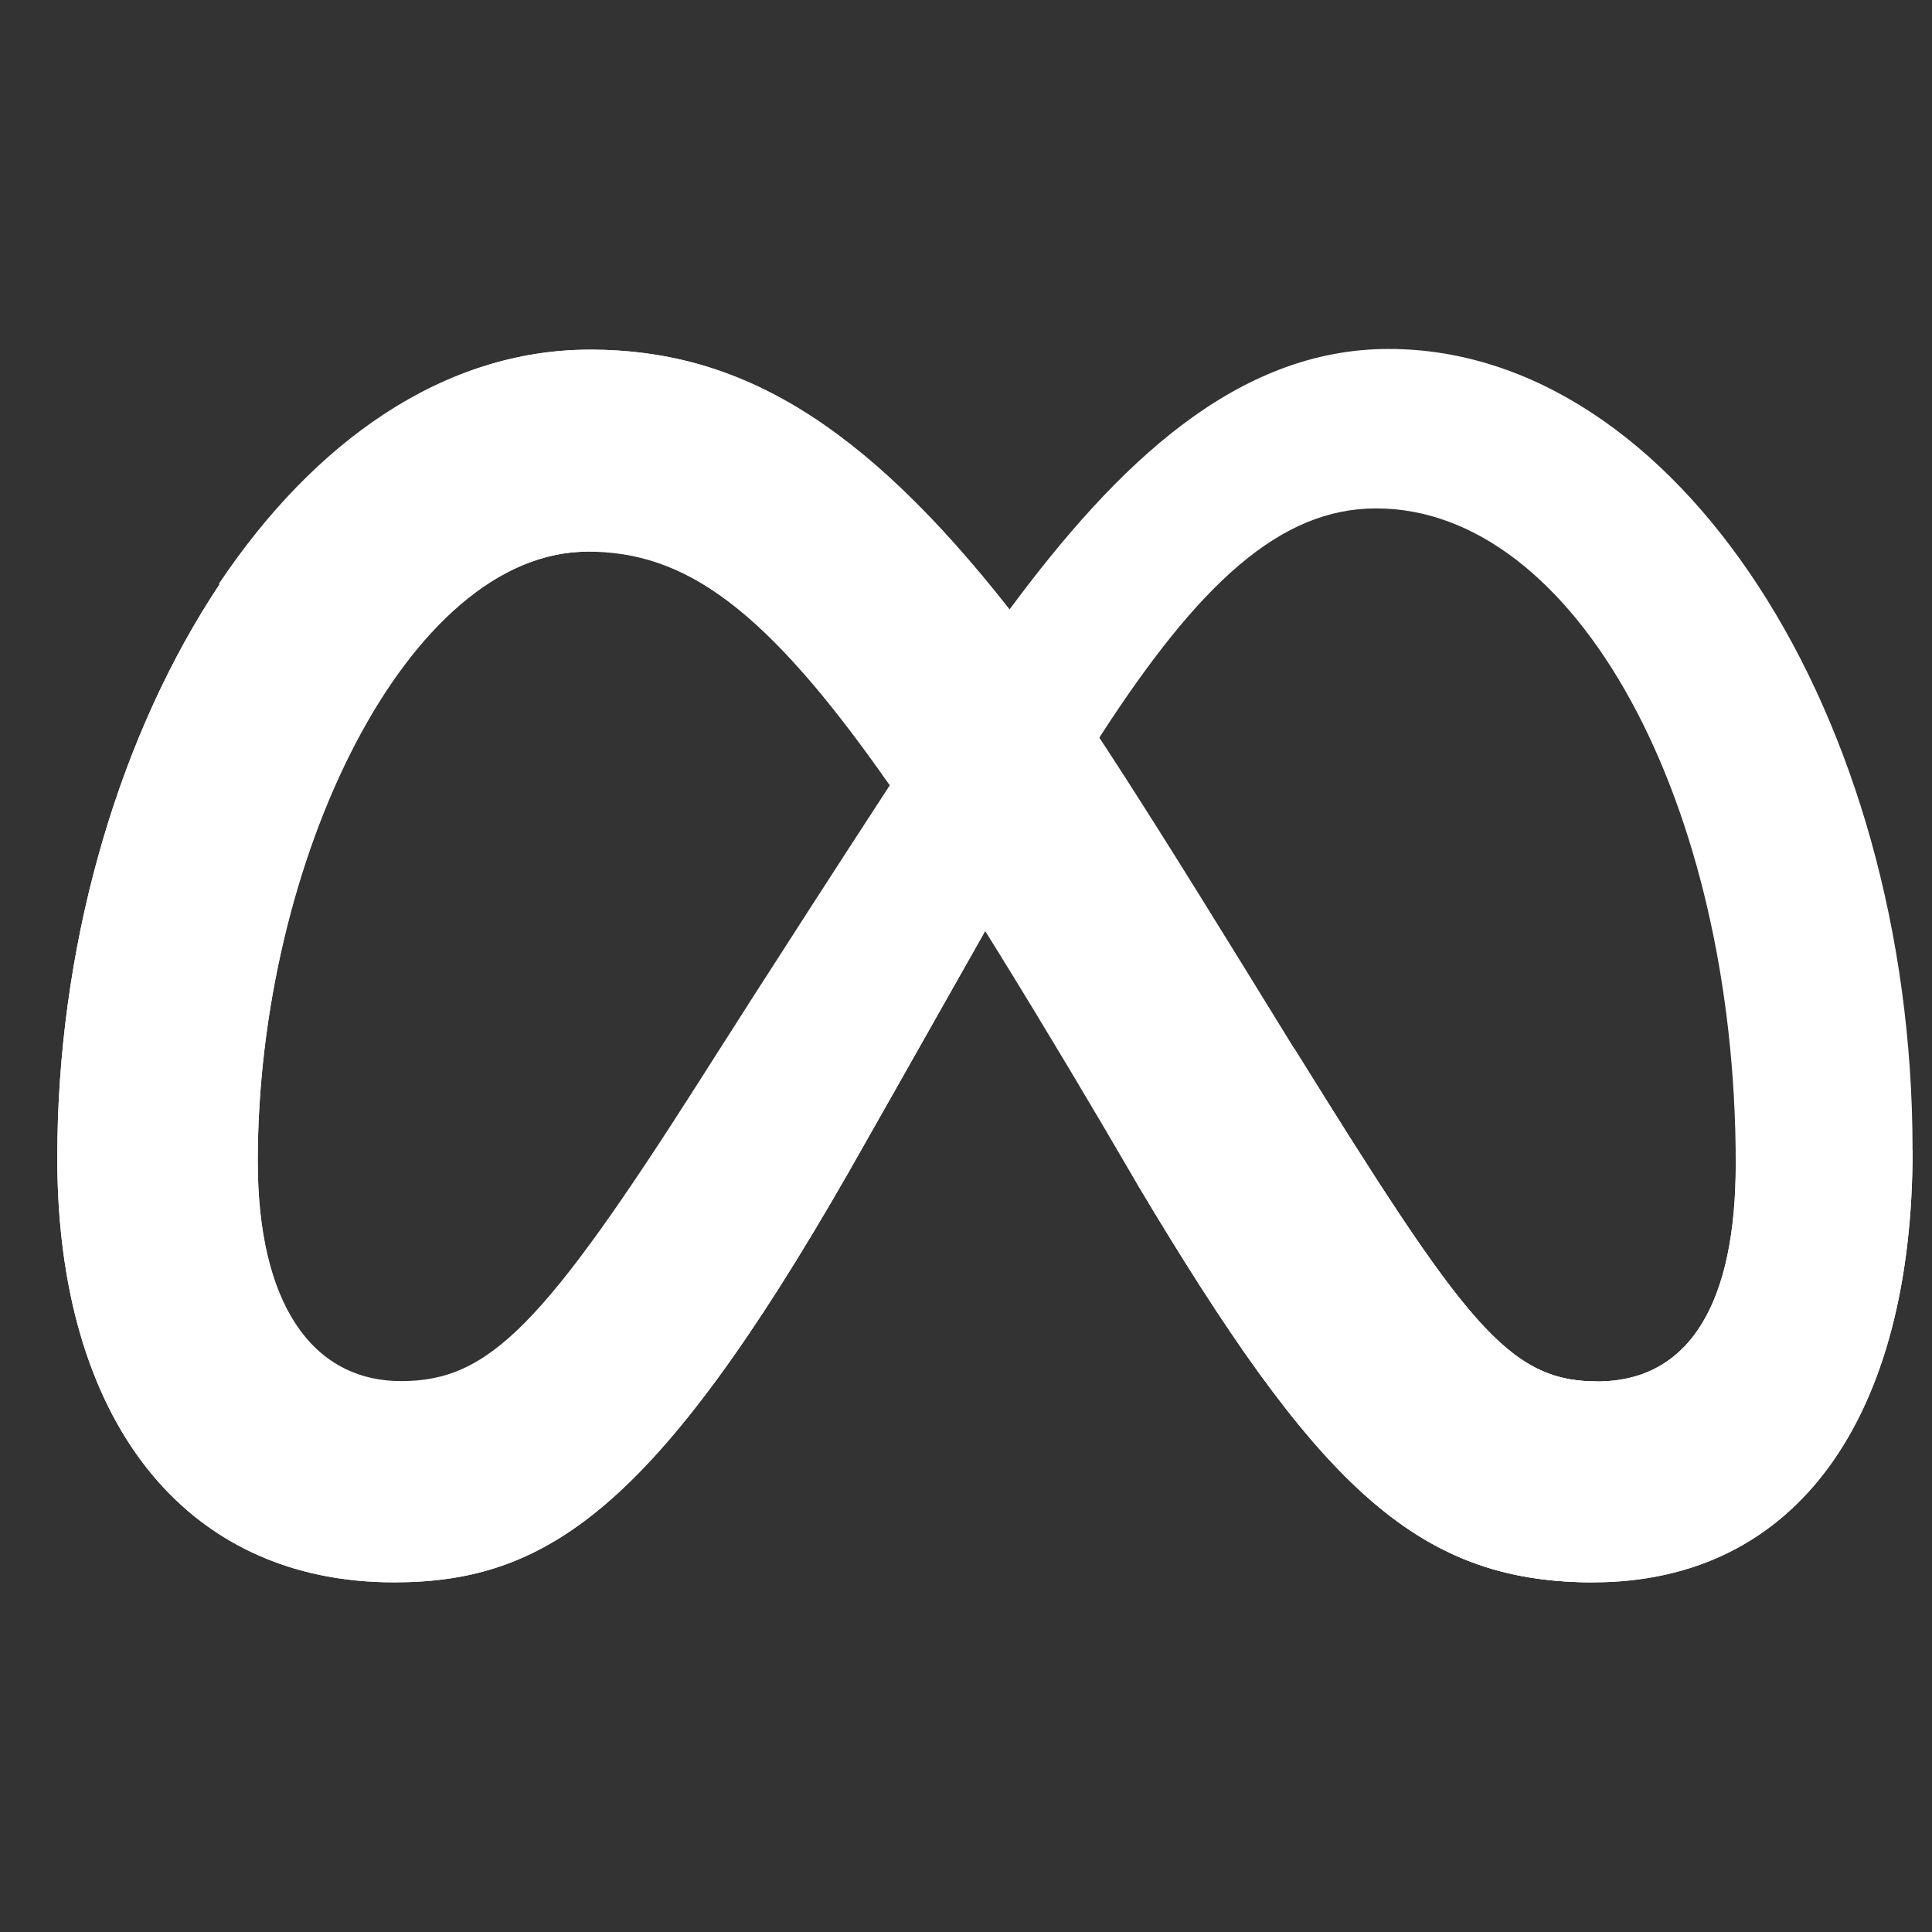 <svg width="34" height="34" viewBox="0 0 34 34" fill="none" xmlns="http://www.w3.org/2000/svg">
<rect x="0" y="0" width="34" height="34" fill="#333333" stroke="none"/>
<g clipPath="url(#clip0_2735_18680)">
<path d="M10.389 6.154C5.077 6.154 1.008 13.068 1.008 20.379C1.008 24.956 3.221 27.847 6.932 27.847C9.602 27.847 11.522 26.59 14.94 20.62C14.94 20.62 16.366 18.107 17.342 16.375L19.374 12.938C21.099 10.275 22.525 8.947 24.217 8.947C27.733 8.947 30.546 14.123 30.546 20.483C30.546 22.905 29.751 24.311 28.104 24.311C26.529 24.311 25.773 23.27 22.779 18.452L20.025 20.854C23.143 26.076 24.881 27.847 28.033 27.847C31.646 27.847 33.658 24.91 33.658 20.236C33.658 12.573 29.497 6.141 24.439 6.141C21.763 6.141 19.667 8.159 17.772 10.718L15.669 13.804C13.592 16.994 12.329 18.992 12.329 18.992C9.562 23.335 8.605 24.305 7.062 24.305C5.474 24.305 4.536 22.912 4.536 20.431C4.536 15.119 7.186 9.689 10.344 9.689L10.389 6.154Z" fill="white"/>
<path d="M17.948 13.12L15.669 13.823C13.592 17.013 12.329 19.011 12.329 19.011C9.562 23.354 8.605 24.324 7.062 24.324C5.474 24.324 4.536 22.931 4.536 20.45C4.536 15.138 7.186 9.708 10.344 9.708L10.389 6.16C5.077 6.153 1.008 13.067 1.008 20.379C1.008 24.955 3.221 27.846 6.932 27.846C9.602 27.846 11.522 26.59 14.94 20.619C14.94 20.619 16.366 18.107 17.343 16.375L17.948 13.12Z" fill="white"/>
<path d="M20.025 20.86C23.143 26.082 24.881 27.846 28.033 27.846L28.104 24.311C26.529 24.311 25.773 23.276 22.779 18.458C20.266 14.37 18.983 12.325 17.772 10.73C15.168 7.416 12.993 6.153 10.389 6.153L10.344 9.701C12.056 9.701 13.482 10.691 15.669 13.823C16.587 15.112 18.469 18.178 20.025 20.86Z" fill="white"/>
<path d="M17.764 10.73C15.16 7.416 12.986 6.153 10.375 6.153C7.803 6.153 5.525 7.774 3.852 10.274L6.365 12.846C7.413 10.951 8.826 9.708 10.342 9.708C12.055 9.708 13.467 10.685 15.655 13.816L17.764 10.73Z" fill="white"/>
<path d="M21.758 23.595C23.9 26.713 25.514 27.846 28.034 27.846C31.647 27.846 33.659 24.91 33.659 20.235L30.547 20.483C30.547 22.905 29.753 24.311 28.105 24.311C26.836 24.311 26.094 23.634 24.277 20.834L21.758 23.595Z" fill="white"/>
</g>
<defs>
<clipPath id="clip0_2735_18680">
<rect width="33.333" height="33.333" fill="white" transform="translate(0.664 0.333)"/>
</clipPath>
</defs>
</svg>
